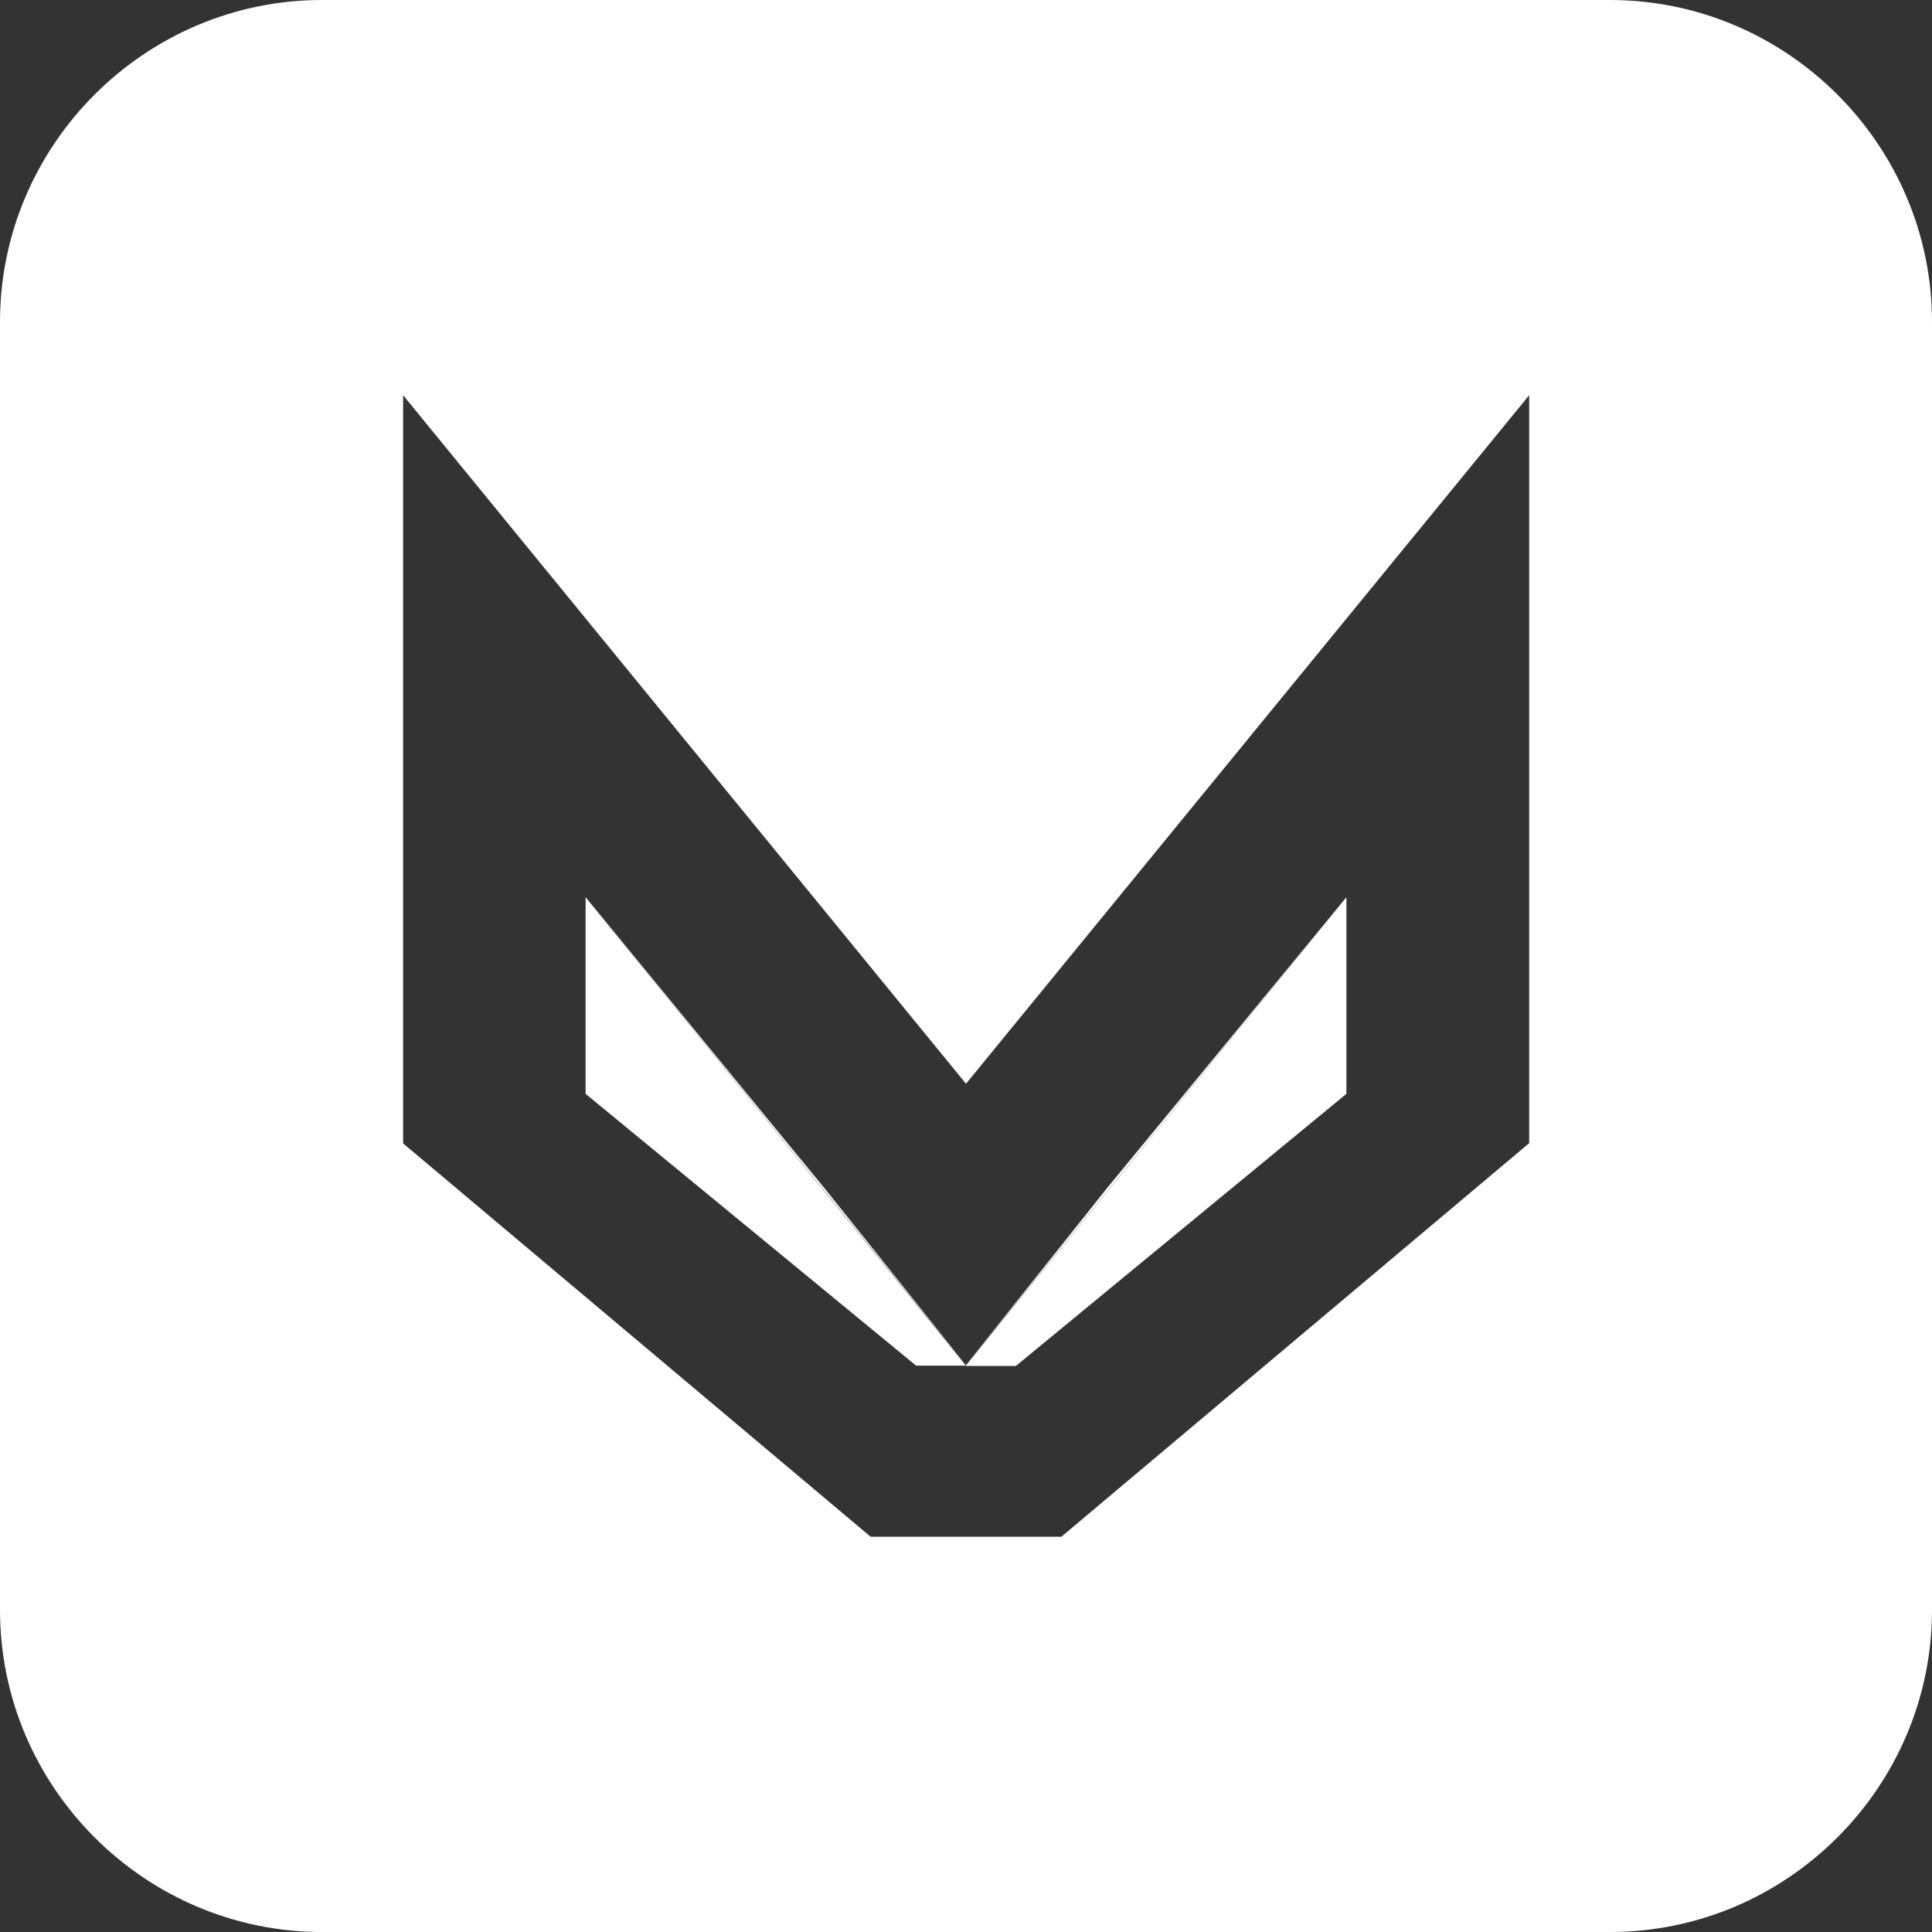 <?xml version="1.0" encoding="utf-8"?>
<!-- Generator: Adobe Illustrator 21.0.2, SVG Export Plug-In . SVG Version: 6.00 Build 0)  -->
<svg version="1.1" id="Layer_1" xmlns="http://www.w3.org/2000/svg" xmlns:xlink="http://www.w3.org/1999/xlink" x="0px" y="0px"
	 viewBox="0 0 612 612" style="enable-background:new 0 0 612 612;" xml:space="preserve">
<rect x="0" y="0" width="612" height="612" fill="#333333" stroke="none"/>
<style type="text/css">
	.st0{fill:#FFFFFF;}
</style>
<g>
	<polygon class="st0" points="306,432.4 261.1,376.3 185.5,284.2 306,432.4 	"/>
	<polygon class="st0" points="185.5,284.2 185.5,346.5 290.2,432.6 306,432.6 306,432.6 	"/>
	<polygon class="st0" points="306,432.5 306,432.4 306,432.4 	"/>
	<polygon class="st0" points="306,432.5 306,432.5 306,432.4 306,432.4 	"/>
	<polygon class="st0" points="306,432.5 306,432.5 306,432.6 306,432.6 306,432.6 306,432.7 321.8,432.7 426.5,346.5 426.5,284.2 
		306,432.5 	"/>
	<path class="st0" d="M510,0H102C45.9,0,0,45.9,0,102v408c0,56.1,45.9,102,102,102h408c56.1,0,102-45.9,102-102V102
		C612,45.9,566.1,0,510,0z M484.3,362.2L336.2,486.8H306h-30.2L127.7,362.2v-237L306,343.3l178.4-218.1V362.2z"/>
	<polygon class="st0" points="306,432.4 426.5,284.2 350.8,376.2 306,432.4 	"/>
</g>
</svg>
